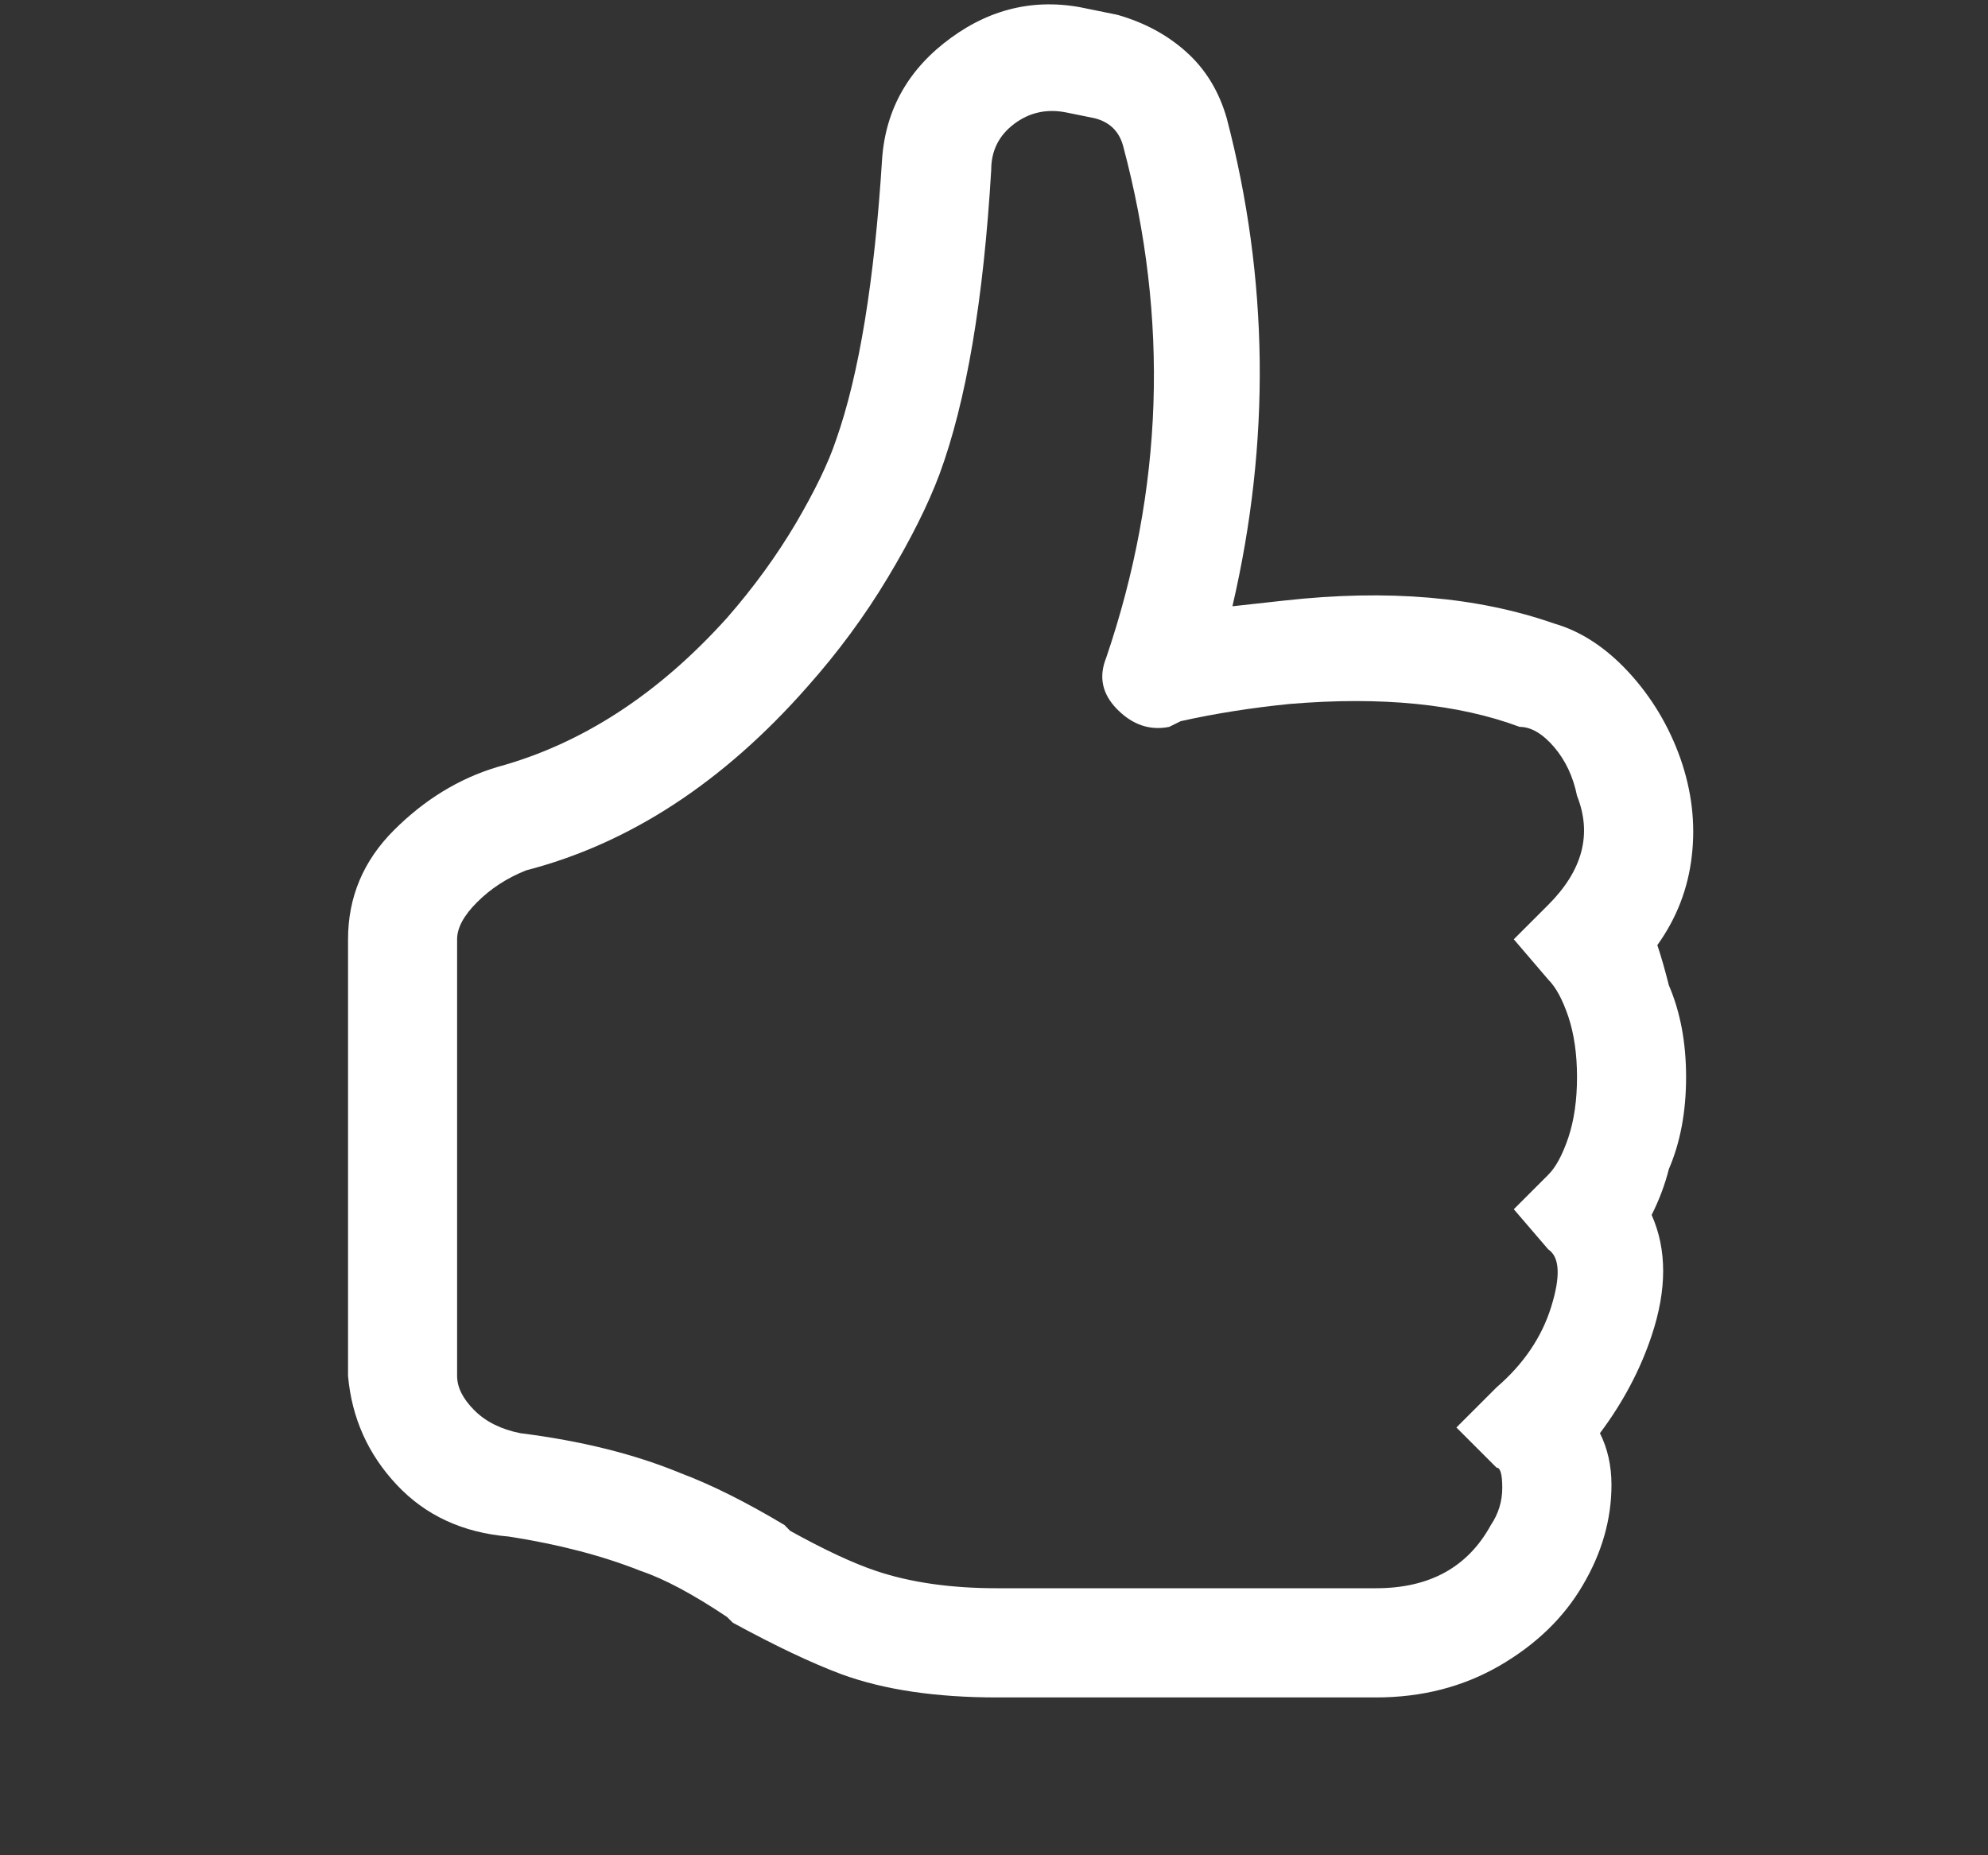 <svg width="15" height="14" viewBox="0 0 15 14" fill="none" xmlns="http://www.w3.org/2000/svg">
<rect x="0" y="0" width="15" height="14" fill="#333333" stroke="none"/>
<path d="M8.216 0.068C7.84 -0.018 7.493 0.054 7.176 0.285C6.858 0.516 6.684 0.82 6.656 1.195C6.598 2.12 6.482 2.827 6.309 3.318C6.251 3.492 6.15 3.701 6.006 3.947C5.861 4.192 5.688 4.431 5.486 4.662C4.966 5.24 4.388 5.615 3.752 5.788C3.463 5.875 3.203 6.034 2.972 6.265C2.741 6.496 2.626 6.771 2.626 7.088V10.382C2.654 10.7 2.777 10.974 2.994 11.205C3.211 11.436 3.492 11.566 3.839 11.595C4.214 11.653 4.547 11.74 4.836 11.855C5.009 11.913 5.226 12.028 5.486 12.202L5.529 12.245C5.847 12.418 6.121 12.549 6.352 12.635C6.67 12.751 7.06 12.809 7.522 12.809H10.382C10.729 12.809 11.039 12.729 11.314 12.57C11.588 12.411 11.798 12.209 11.942 11.963C12.087 11.718 12.159 11.465 12.159 11.205C12.159 11.061 12.13 10.931 12.072 10.815C12.245 10.584 12.376 10.338 12.462 10.079C12.578 9.732 12.578 9.428 12.462 9.168C12.52 9.053 12.563 8.937 12.592 8.822C12.679 8.62 12.722 8.388 12.722 8.128C12.722 7.868 12.679 7.637 12.592 7.435C12.563 7.32 12.534 7.218 12.505 7.132C12.65 6.93 12.737 6.706 12.765 6.46C12.794 6.215 12.765 5.969 12.679 5.723C12.592 5.478 12.462 5.261 12.289 5.073C12.116 4.886 11.928 4.763 11.726 4.705C11.148 4.503 10.469 4.445 9.689 4.532L9.299 4.575C9.588 3.333 9.573 2.105 9.256 0.892C9.198 0.69 9.097 0.523 8.952 0.393C8.808 0.263 8.634 0.17 8.432 0.112L8.216 0.068ZM10.382 11.985H7.522C7.176 11.985 6.872 11.942 6.612 11.855C6.439 11.797 6.222 11.696 5.962 11.552L5.919 11.508C5.63 11.335 5.37 11.205 5.139 11.118C4.792 10.974 4.388 10.873 3.926 10.815C3.781 10.786 3.666 10.729 3.579 10.642C3.492 10.555 3.449 10.469 3.449 10.382V7.088C3.449 7.002 3.499 6.908 3.601 6.807C3.702 6.706 3.824 6.626 3.969 6.568C4.749 6.366 5.457 5.904 6.092 5.182C6.323 4.922 6.526 4.647 6.699 4.358C6.872 4.07 7.002 3.81 7.089 3.578C7.291 3.03 7.421 2.264 7.479 1.282C7.479 1.137 7.537 1.022 7.652 0.935C7.768 0.848 7.898 0.82 8.042 0.848L8.259 0.892C8.374 0.921 8.447 0.993 8.476 1.108C8.822 2.408 8.779 3.694 8.346 4.965C8.288 5.11 8.317 5.24 8.432 5.355C8.548 5.471 8.678 5.514 8.822 5.485L8.909 5.442C9.169 5.384 9.443 5.341 9.732 5.312C10.425 5.254 11.003 5.312 11.466 5.485C11.552 5.485 11.639 5.536 11.726 5.637C11.812 5.738 11.87 5.861 11.899 6.005C12.014 6.294 11.942 6.568 11.682 6.828L11.422 7.088L11.682 7.392C11.74 7.45 11.79 7.543 11.834 7.673C11.877 7.803 11.899 7.955 11.899 8.128C11.899 8.302 11.877 8.453 11.834 8.583C11.79 8.713 11.74 8.807 11.682 8.865L11.422 9.125L11.682 9.428C11.769 9.486 11.776 9.631 11.704 9.862C11.632 10.093 11.494 10.295 11.292 10.469L10.989 10.772L11.292 11.075C11.321 11.075 11.335 11.126 11.335 11.227C11.335 11.328 11.307 11.422 11.249 11.508C11.075 11.826 10.787 11.985 10.382 11.985Z" fill="white"/>
</svg>

